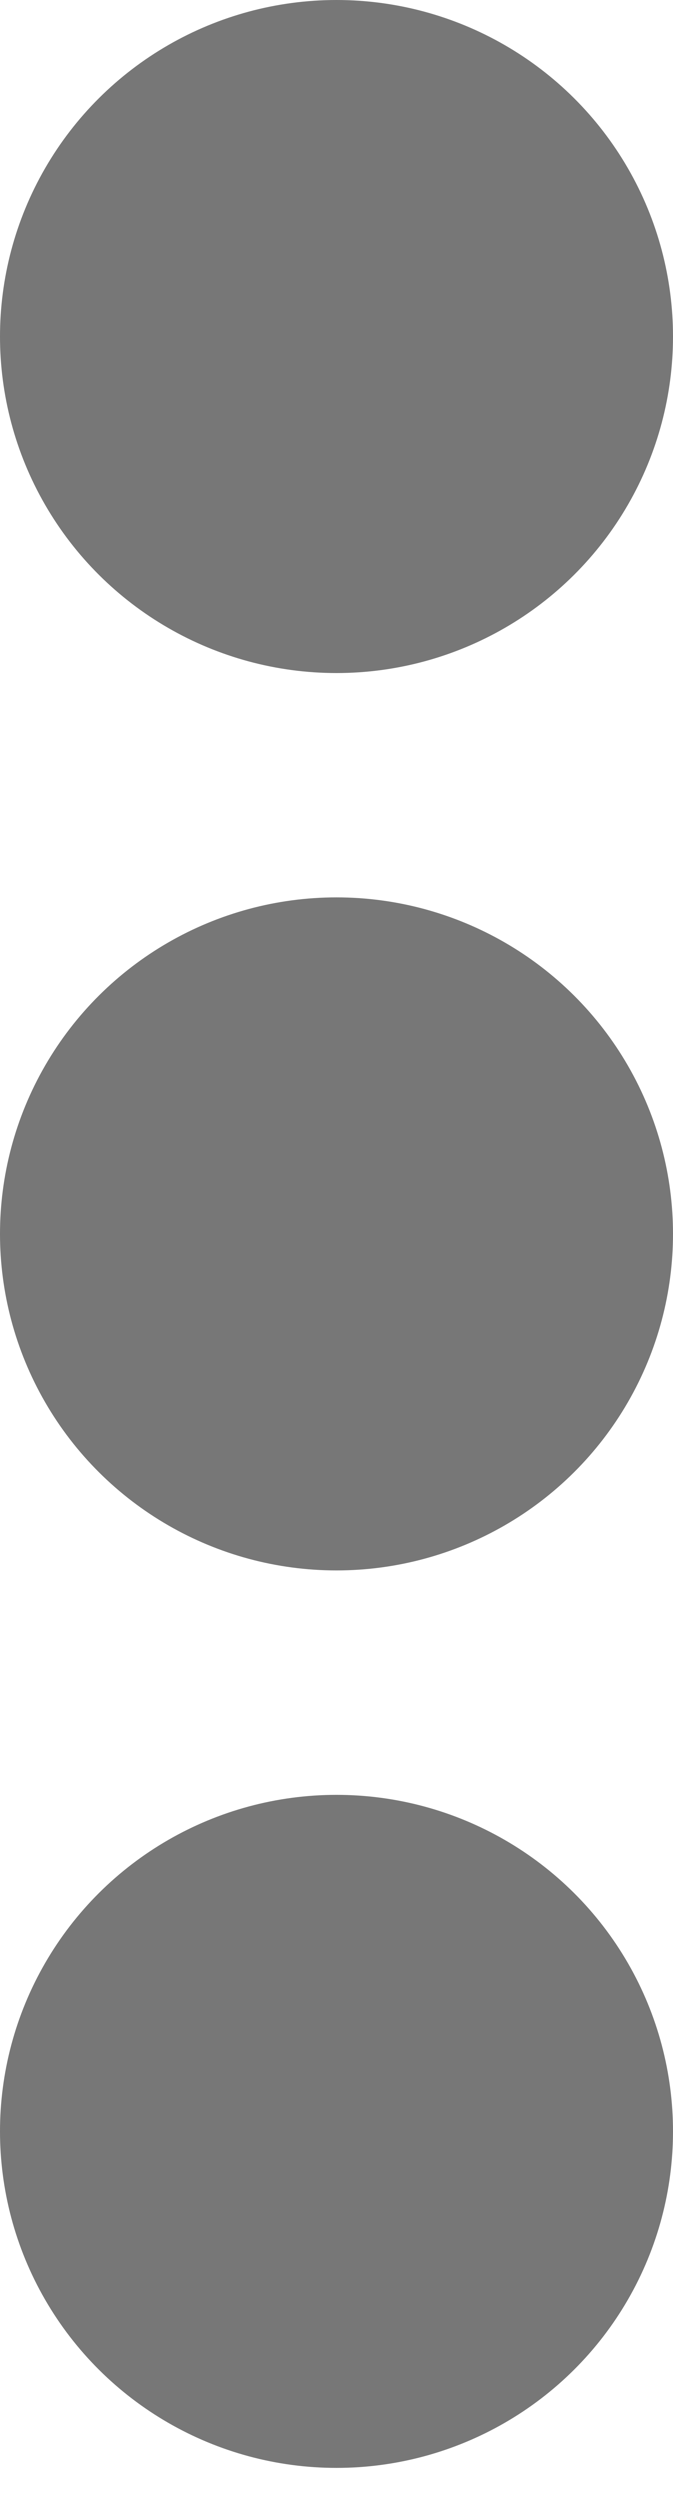 <svg width="7" height="26" viewBox="0 0 7 26" fill="none" xmlns="http://www.w3.org/2000/svg">
<circle cx="3.5" cy="22.167" r="3.5" transform="rotate(-90 3.5 22.167)" fill="#777777"/>
<circle cx="3.5" cy="12.833" r="3.5" transform="rotate(-90 3.5 12.833)" fill="#777777"/>
<circle cx="3.5" cy="3.5" r="3.5" transform="rotate(-90 3.5 3.5)" fill="#777777"/>
</svg>
